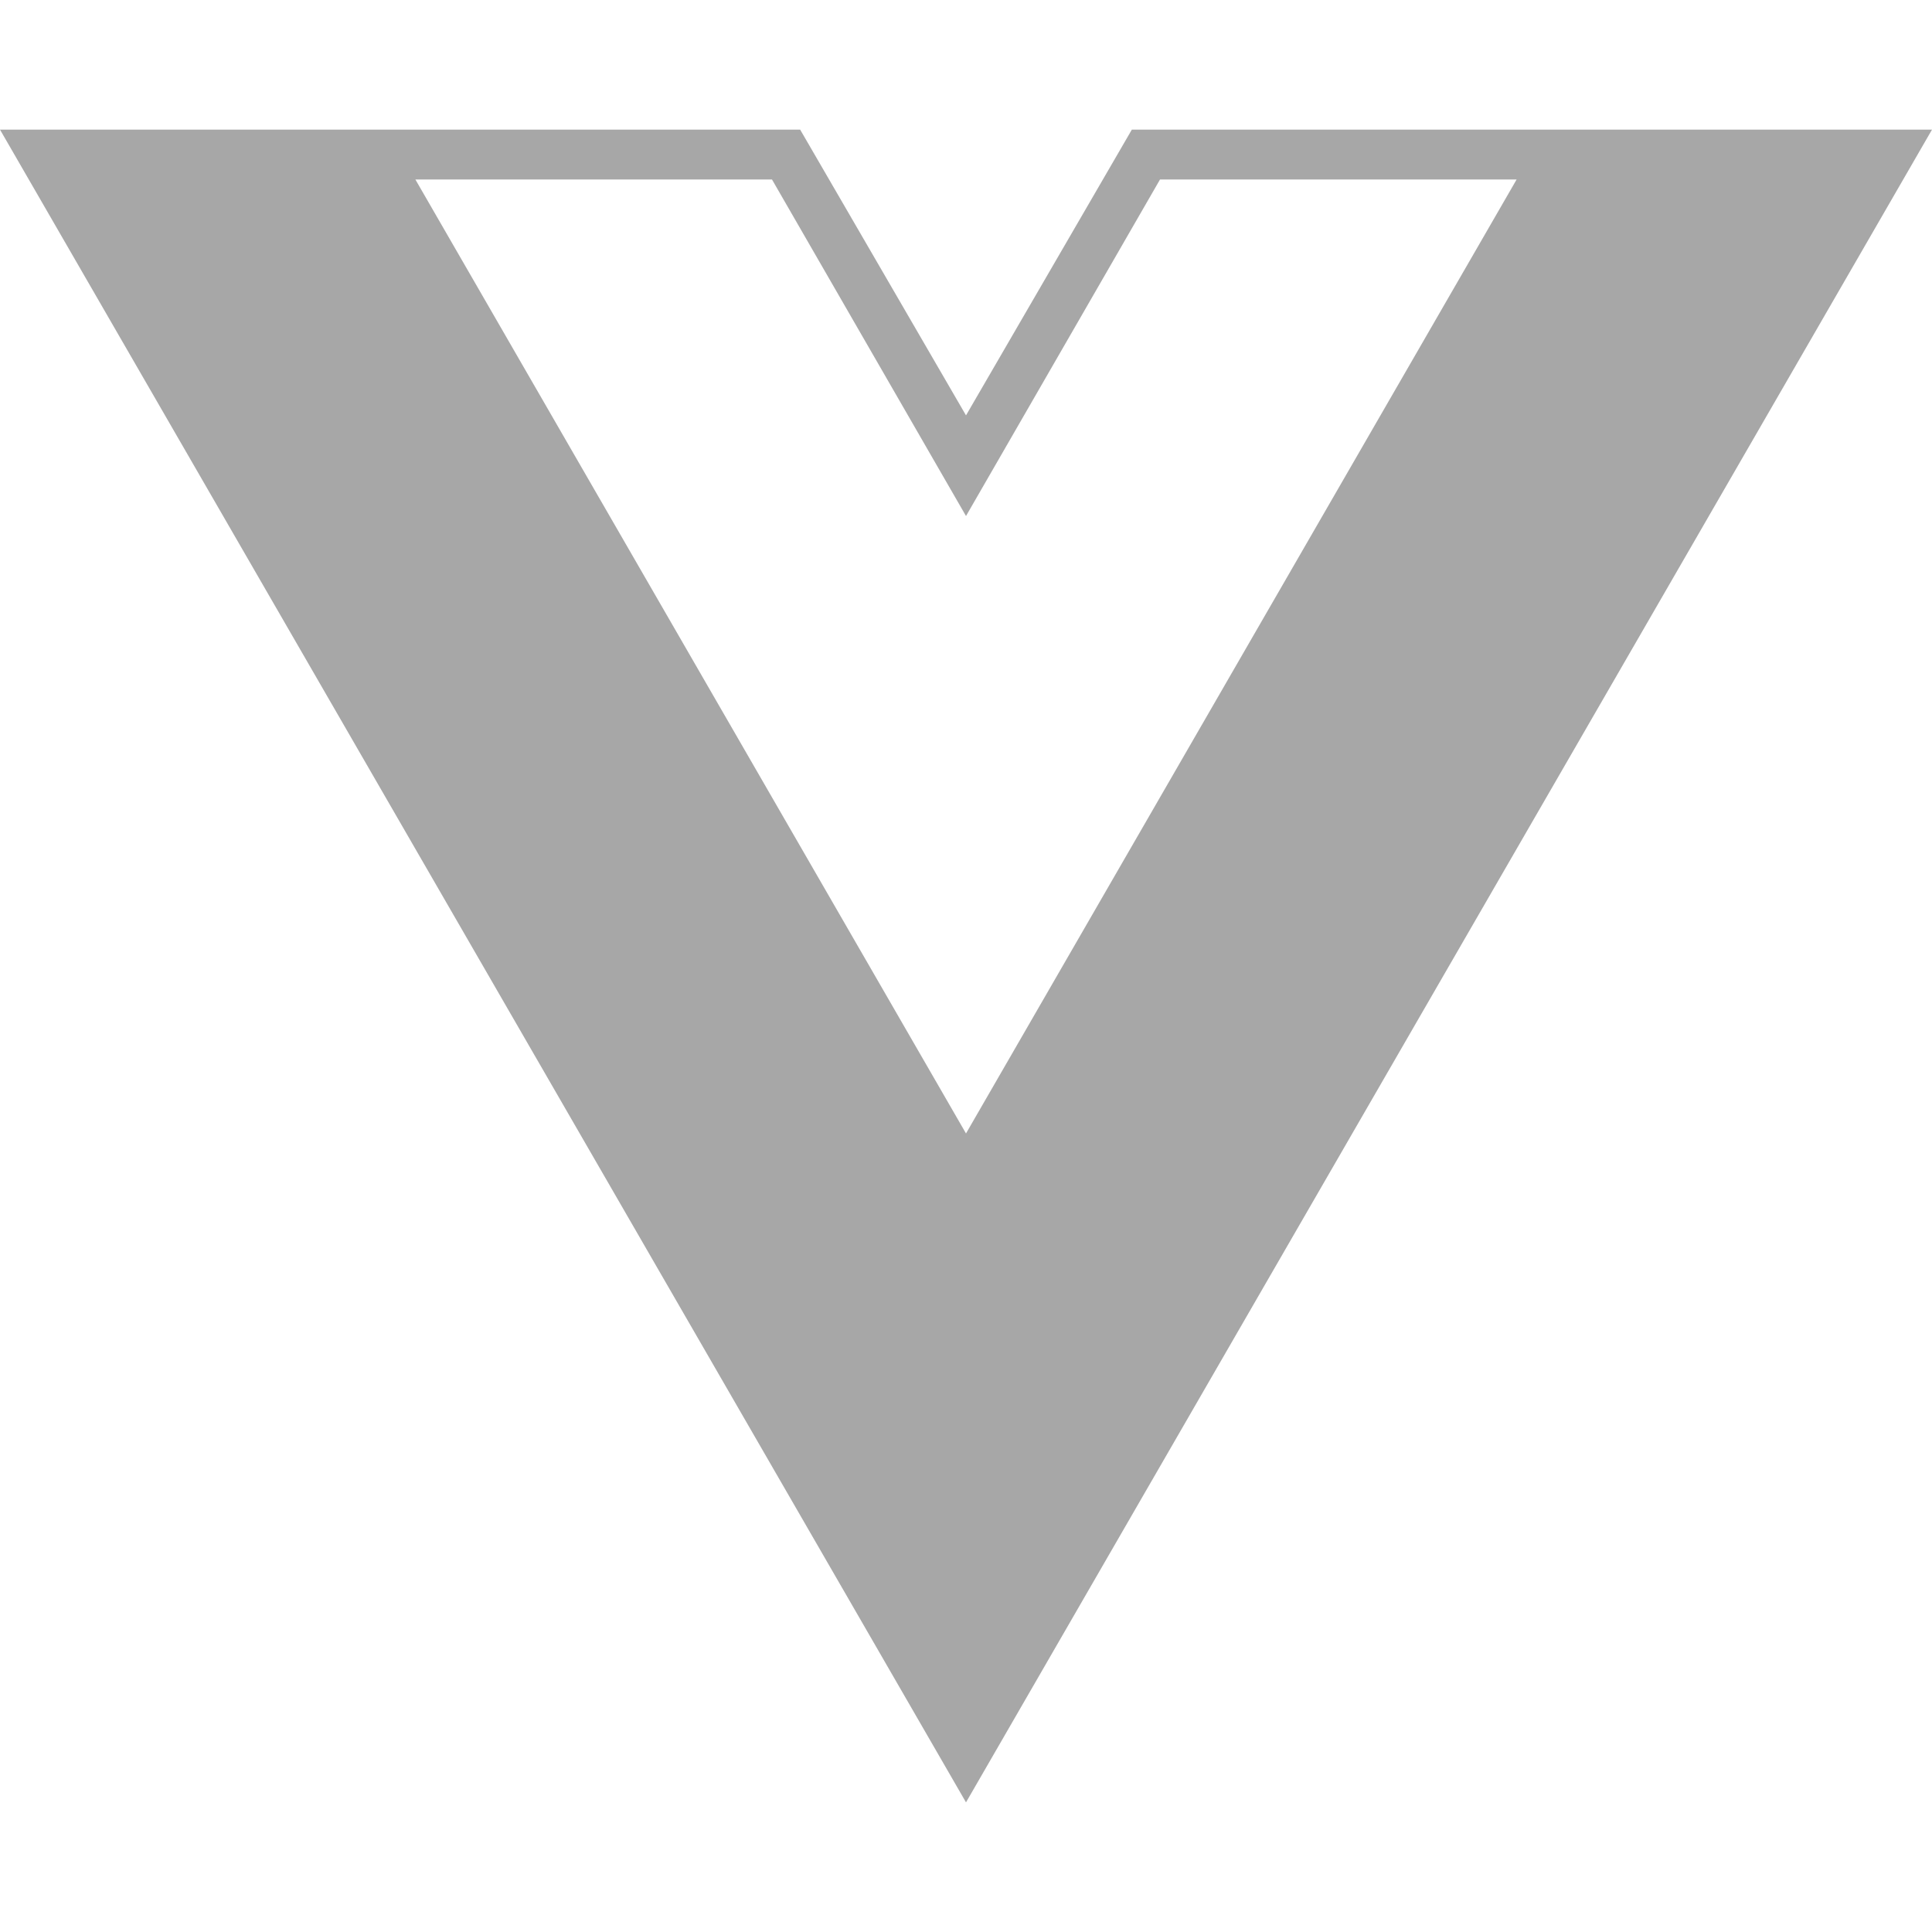 <svg width="31" height="31" viewBox="0 0 31 31" fill="none" xmlns="http://www.w3.org/2000/svg">
<path d="M31 2.08H18.161L15.5 6.665L12.839 2.08H0L15.5 28.92L31 2.08ZM15.5 18.187L6.665 2.88H12.387L15.5 8.28L18.613 2.88H24.335L15.5 18.187Z" fill="#A7A7A7"/>
</svg>
